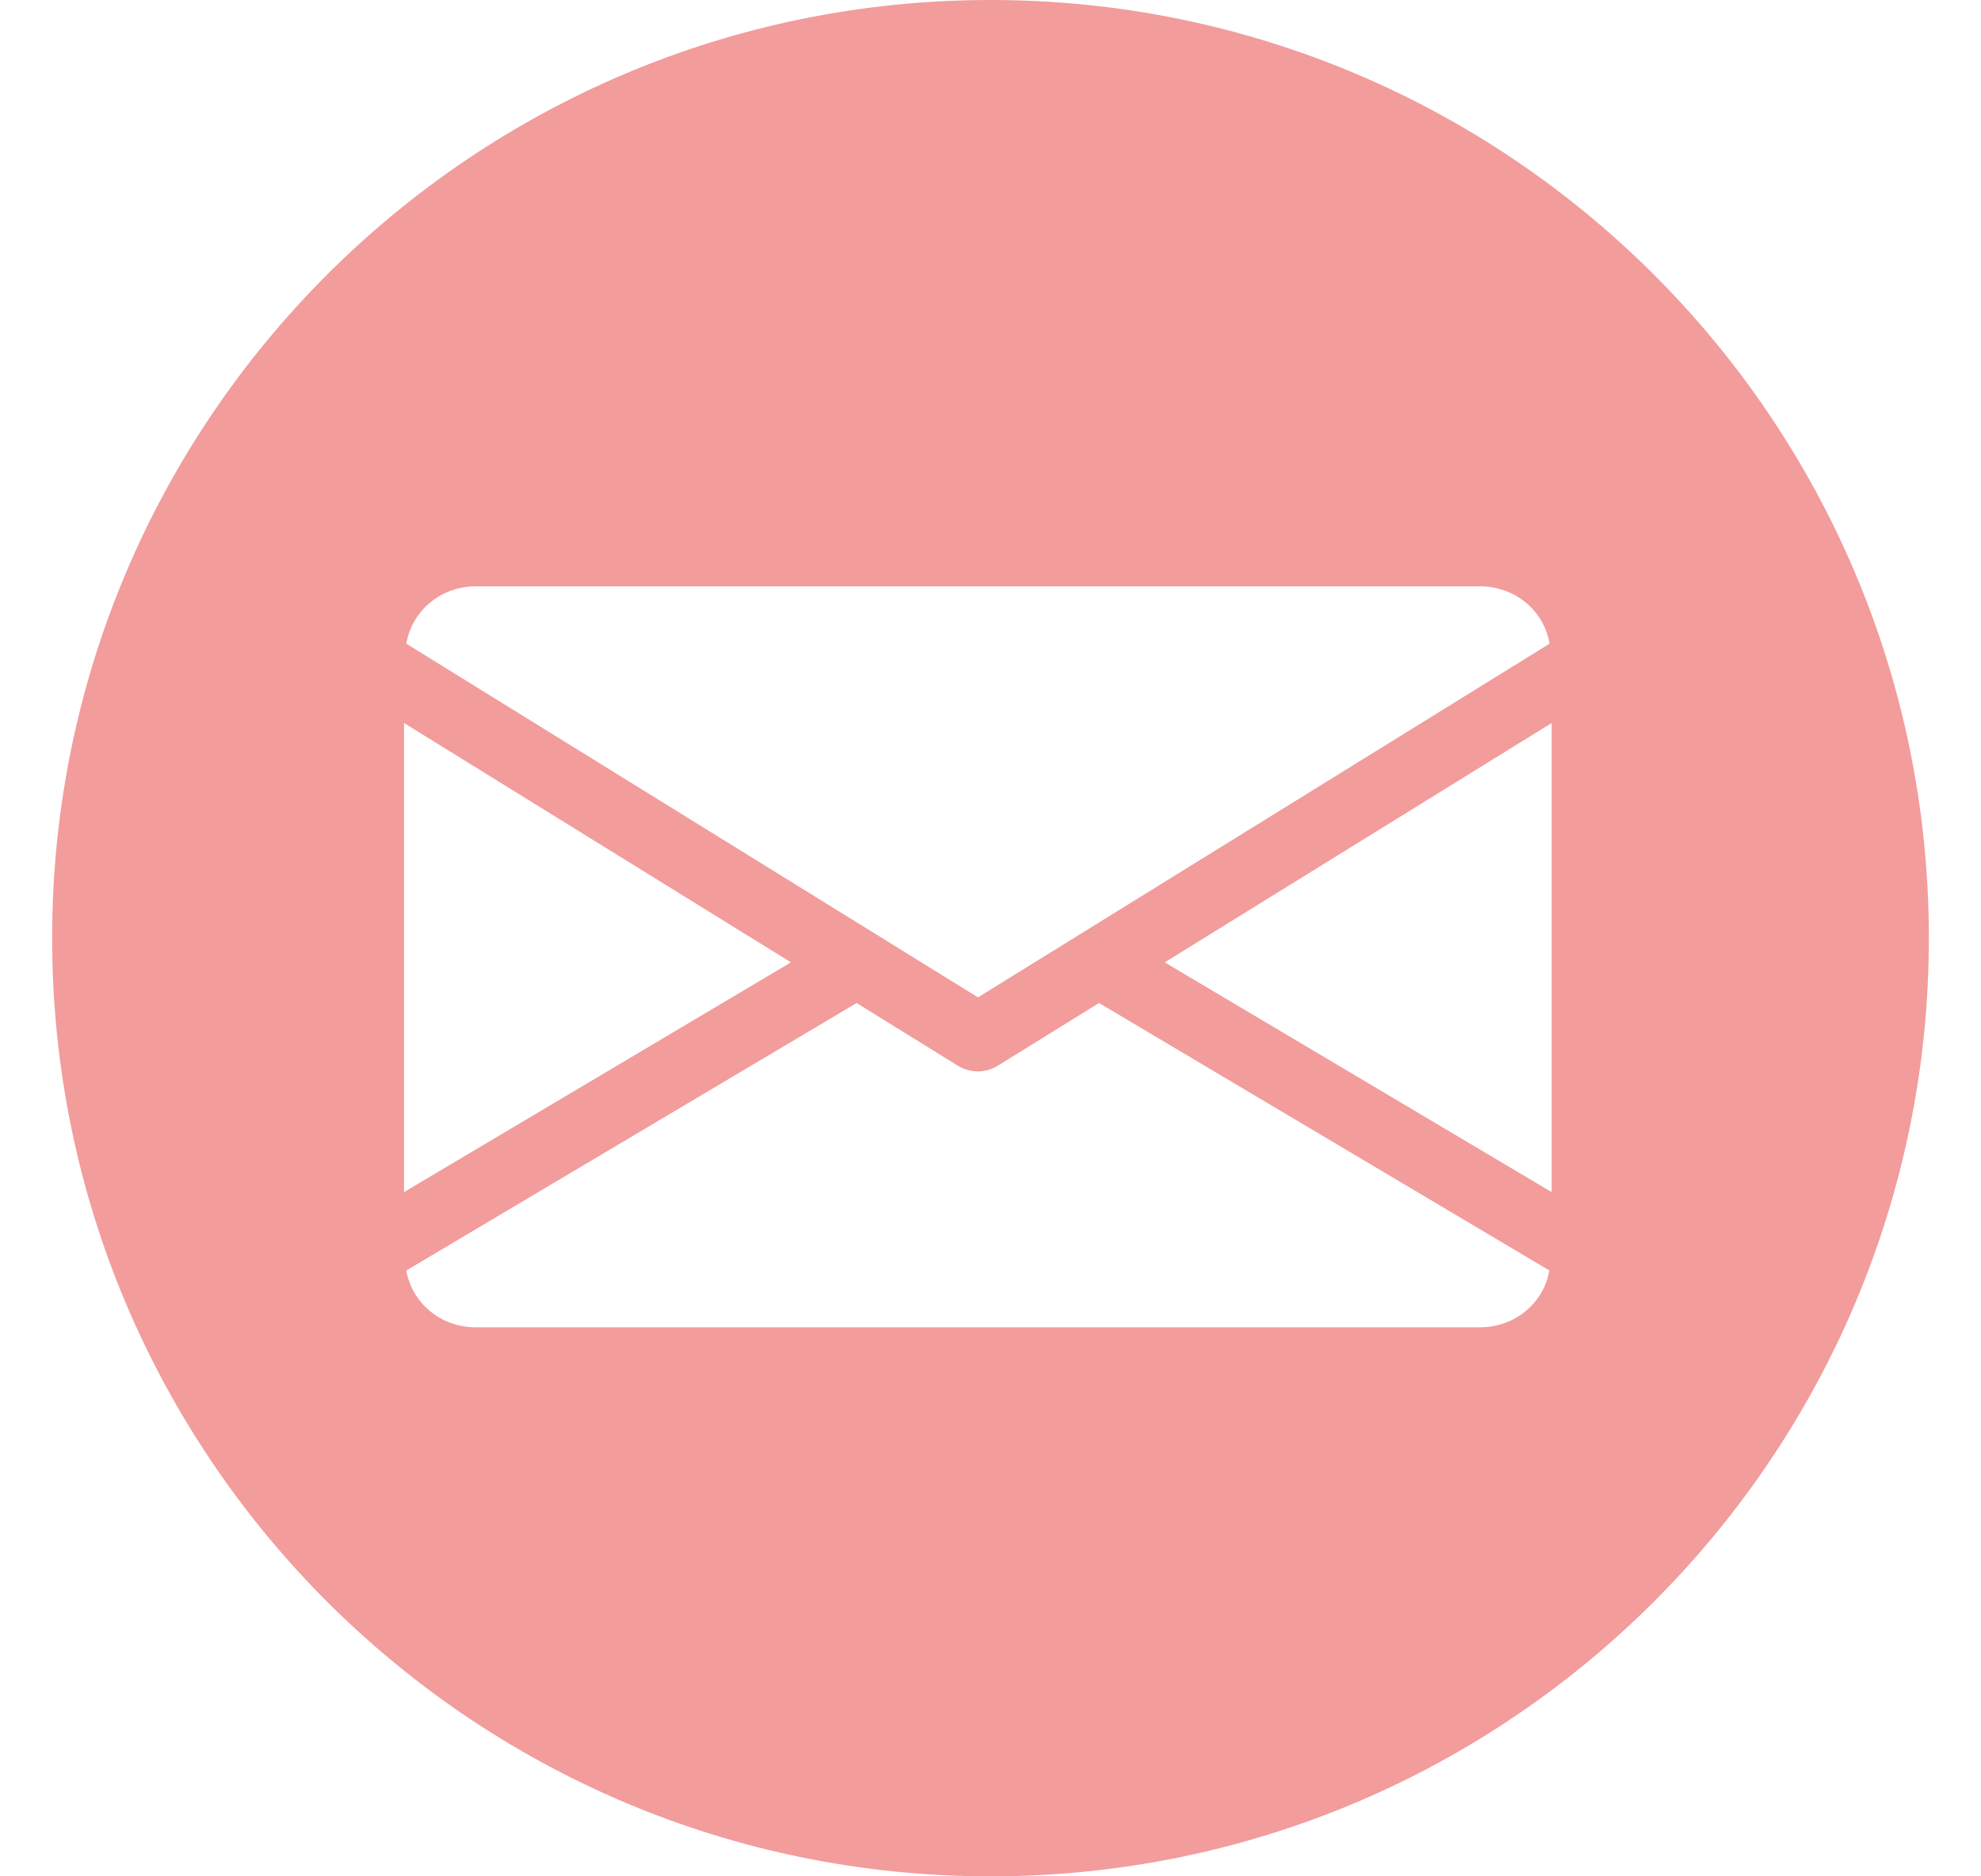 <svg width="19" height="18" viewBox="0 0 19 18" fill="none" xmlns="http://www.w3.org/2000/svg">
<path fill-rule="evenodd" clip-rule="evenodd" d="M9.5 18C14.471 18 18.5 13.971 18.5 9C18.5 4.029 14.471 0 9.5 0C4.529 0 0.5 4.029 0.5 9C0.5 13.971 4.529 18 9.5 18ZM4.564 5.625H14.195C14.538 5.625 14.811 5.865 14.862 6.175L9.38 9.568L3.897 6.175C3.949 5.865 4.221 5.625 4.564 5.625ZM3.875 6.936V11.436L7.586 9.232L3.875 6.936ZM11.171 9.232L14.882 11.436V6.936L11.171 9.232ZM10.541 9.622L9.567 10.225C9.51 10.26 9.444 10.278 9.378 10.278C9.312 10.278 9.247 10.26 9.189 10.225L8.216 9.622L3.897 12.188C3.95 12.495 4.221 12.733 4.563 12.733H14.194C14.536 12.733 14.807 12.495 14.86 12.188L10.541 9.622Z" fill="#F29C9C"/>
</svg>
